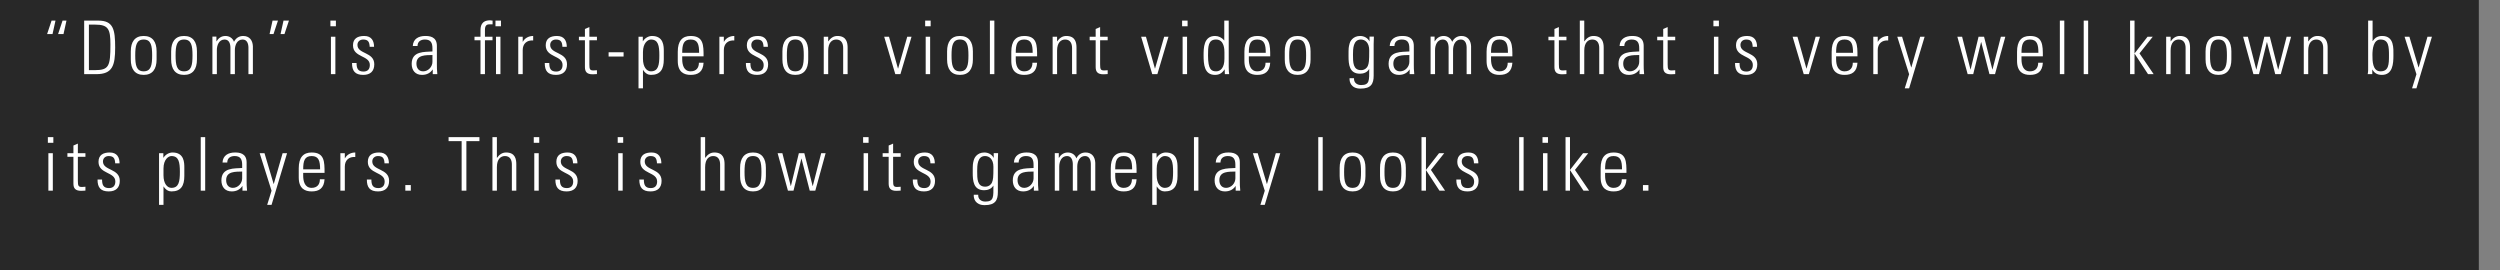<svg width="472" height="51" viewBox="0 0 472 51" fill="none" xmlns="http://www.w3.org/2000/svg">
<rect x="0" y="0" width="472" height="51" fill="#808080" stroke="none"/>
<rect width="468" height="51" fill="black" fill-opacity="0.69"/>
<path d="M10.478 3.892H9.736L8.896 6.426H9.918L10.478 3.892ZM12.55 3.892H11.808L10.968 6.426H11.99L12.55 3.892ZM16.787 4.648H17.963C20.455 4.648 20.847 5.488 20.847 8.386C20.847 12.516 20.581 13.244 17.879 13.244H16.787V4.648ZM15.891 14H18.201C21.253 14 21.743 12.348 21.743 8.988C21.743 5.544 21.393 3.892 18.565 3.892H15.891V14ZM27.129 14.14C28.781 14.14 29.565 13.062 29.565 11.228V9.702C29.565 7.868 28.781 6.79 27.129 6.79C25.477 6.79 24.693 7.868 24.693 9.702V11.228C24.693 13.062 25.477 14.14 27.129 14.14ZM27.129 7.462C28.515 7.462 28.725 8.624 28.725 10.458C28.725 12.306 28.515 13.468 27.129 13.468C25.743 13.468 25.533 12.306 25.533 10.458C25.533 8.624 25.743 7.462 27.129 7.462ZM34.749 14.14C36.401 14.14 37.185 13.062 37.185 11.228V9.702C37.185 7.868 36.401 6.79 34.749 6.79C33.097 6.79 32.313 7.868 32.313 9.702V11.228C32.313 13.062 33.097 14.14 34.749 14.14ZM34.749 7.462C36.135 7.462 36.345 8.624 36.345 10.458C36.345 12.306 36.135 13.468 34.749 13.468C33.363 13.468 33.153 12.306 33.153 10.458C33.153 8.624 33.363 7.462 34.749 7.462ZM40.942 9.45C40.942 8.526 41.348 7.462 42.412 7.462C43.238 7.462 43.49 8.246 43.504 8.946V14H44.344V9.45C44.344 8.526 44.75 7.462 45.814 7.462C46.64 7.462 46.892 8.246 46.906 8.946V14H47.746V8.736C47.704 7.602 47.088 6.79 45.912 6.79C45.128 6.79 44.526 7.196 44.176 7.896C43.938 7.196 43.294 6.79 42.566 6.79C41.782 6.79 41.222 7.224 40.886 7.798H40.858V6.916H40.102V14H40.942V9.45ZM50.896 6.426H51.638L52.478 3.892H51.456L50.896 6.426ZM52.968 6.426H53.71L54.55 3.892H53.528L52.968 6.426ZM63.319 14V6.93H62.479V14H63.319ZM63.417 4.956V3.892H62.381V4.956H63.417ZM70.664 12.138C70.664 9.772 67.486 10.248 67.486 8.484C67.486 7.854 67.962 7.462 68.564 7.462C69.516 7.462 69.754 7.938 69.796 8.834H70.622C70.622 7.756 70.174 6.79 68.774 6.79C67.542 6.79 66.646 7.252 66.646 8.554C66.646 10.892 69.824 10.416 69.824 12.264C69.824 13.048 69.432 13.51 68.62 13.51C67.542 13.51 67.318 12.866 67.318 11.9H66.464C66.45 13.398 67.052 14.14 68.578 14.14C69.894 14.14 70.664 13.468 70.664 12.138ZM81.645 11.676C81.645 12.6 80.861 13.468 79.895 13.468C79.027 13.468 78.621 12.81 78.621 12.012C78.621 10.29 80.441 10.43 81.645 10.388V11.676ZM81.701 14H82.569C82.485 13.174 82.485 12.726 82.485 12.222V8.666C82.485 6.86 81.001 6.79 80.287 6.79C79.055 6.79 78.005 7.322 77.935 8.68H78.831C78.831 7.84 79.447 7.462 80.217 7.462C81.337 7.462 81.645 8.092 81.645 9.128V9.716C80.217 9.828 77.725 9.576 77.725 12.054C77.725 13.286 78.411 14.14 79.671 14.14C80.539 14.14 81.225 13.804 81.673 13.132H81.701V14ZM94.484 14V6.93H93.644V14H94.484ZM94.582 4.956V3.892H93.546V4.956H94.582ZM90.718 14H91.558V7.602H92.986V6.93H91.558V5.726C91.558 5.32 91.558 4.592 92.37 4.592H93V3.892C92.79 3.864 92.65 3.836 92.524 3.836C90.816 3.836 90.718 5.068 90.718 5.74V6.93H89.584V7.602H90.718V14ZM98.688 6.93H97.848V14H98.688V9.45C98.688 8.26 99.472 7.546 100.662 7.644V6.79C99.808 6.79 99.066 7.21 98.716 7.882H98.688V6.93ZM107.051 12.138C107.051 9.772 103.873 10.248 103.873 8.484C103.873 7.854 104.349 7.462 104.951 7.462C105.903 7.462 106.141 7.938 106.183 8.834H107.009C107.009 7.756 106.561 6.79 105.161 6.79C103.929 6.79 103.033 7.252 103.033 8.554C103.033 10.892 106.211 10.416 106.211 12.264C106.211 13.048 105.819 13.51 105.007 13.51C103.929 13.51 103.705 12.866 103.705 11.9H102.851C102.837 13.398 103.439 14.14 104.965 14.14C106.281 14.14 107.051 13.468 107.051 12.138ZM110.434 7.602V12.656C110.434 13.524 110.77 14.028 111.904 14.028C112.17 14.028 112.45 14.014 112.702 13.986V13.258C112.52 13.286 112.324 13.3 112.044 13.3C111.372 13.3 111.274 13.076 111.274 12.138V7.602H112.702V6.93H111.274V5.11L110.434 5.474V6.93H109.3V7.602H110.434ZM117.733 10.668V9.87H114.905V10.668H117.733ZM121.391 9.828C121.391 8.078 122.343 7.462 122.889 7.462C124.275 7.462 124.485 8.624 124.485 10.458C124.485 12.306 124.275 13.468 122.889 13.468C122.119 13.468 121.391 12.698 121.391 11.088V9.828ZM121.363 6.93H120.551V16.674H121.391V13.202L121.419 13.216C121.853 13.888 122.371 14.14 122.889 14.14C124.695 14.14 125.325 13.062 125.325 11.228V9.646C125.325 8.722 125.311 6.79 123.099 6.79C122.539 6.79 121.839 7.084 121.391 7.77L121.363 7.784V6.93ZM132.834 10.64C132.834 8.54 132.834 6.79 130.398 6.79C128.816 6.79 127.962 7.728 127.962 9.772V11.508C127.962 13.65 129.18 14.14 130.398 14.14C131.812 14.14 132.736 13.552 132.834 11.844H131.952C131.966 12.796 131.448 13.468 130.398 13.468C129.068 13.468 128.802 12.166 128.802 11.186V10.64H132.834ZM128.802 9.968C128.802 8.4 129.054 7.462 130.398 7.462C131.742 7.462 131.994 8.4 131.994 9.968H128.802ZM136.661 6.93H135.821V14H136.661V9.45C136.661 8.26 137.445 7.546 138.635 7.644V6.79C137.781 6.79 137.039 7.21 136.689 7.882H136.661V6.93ZM145.023 12.138C145.023 9.772 141.845 10.248 141.845 8.484C141.845 7.854 142.321 7.462 142.923 7.462C143.875 7.462 144.113 7.938 144.155 8.834H144.981C144.981 7.756 144.533 6.79 143.133 6.79C141.901 6.79 141.005 7.252 141.005 8.554C141.005 10.892 144.183 10.416 144.183 12.264C144.183 13.048 143.791 13.51 142.979 13.51C141.901 13.51 141.677 12.866 141.677 11.9H140.823C140.809 13.398 141.411 14.14 142.937 14.14C144.253 14.14 145.023 13.468 145.023 12.138ZM150.156 14.14C151.808 14.14 152.592 13.062 152.592 11.228V9.702C152.592 7.868 151.808 6.79 150.156 6.79C148.504 6.79 147.72 7.868 147.72 9.702V11.228C147.72 13.062 148.504 14.14 150.156 14.14ZM150.156 7.462C151.542 7.462 151.752 8.624 151.752 10.458C151.752 12.306 151.542 13.468 150.156 13.468C148.77 13.468 148.56 12.306 148.56 10.458C148.56 8.624 148.77 7.462 150.156 7.462ZM156.363 9.562C156.363 7.98 157.133 7.462 157.889 7.462C158.869 7.462 159.191 8.232 159.191 9.058V14H160.031V9.016C160.031 8.092 159.849 6.79 158.099 6.79C157.343 6.79 156.797 7.21 156.391 7.798H156.363V6.93H155.523V14H156.363V9.562ZM167.843 6.93H166.933L169.033 14H169.999L172.099 6.93H171.287L169.565 12.936H169.537L167.843 6.93ZM175.609 14V6.93H174.769V14H175.609ZM175.707 4.956V3.892H174.671V4.956H175.707ZM181.246 14.14C182.898 14.14 183.682 13.062 183.682 11.228V9.702C183.682 7.868 182.898 6.79 181.246 6.79C179.594 6.79 178.81 7.868 178.81 9.702V11.228C178.81 13.062 179.594 14.14 181.246 14.14ZM181.246 7.462C182.632 7.462 182.842 8.624 182.842 10.458C182.842 12.306 182.632 13.468 181.246 13.468C179.86 13.468 179.65 12.306 179.65 10.458C179.65 8.624 179.86 7.462 181.246 7.462ZM187.733 14V3.892H186.893V14H187.733ZM195.806 10.64C195.806 8.54 195.806 6.79 193.37 6.79C191.788 6.79 190.934 7.728 190.934 9.772V11.508C190.934 13.65 192.152 14.14 193.37 14.14C194.784 14.14 195.708 13.552 195.806 11.844H194.924C194.938 12.796 194.42 13.468 193.37 13.468C192.04 13.468 191.774 12.166 191.774 11.186V10.64H195.806ZM191.774 9.968C191.774 8.4 192.026 7.462 193.37 7.462C194.714 7.462 194.966 8.4 194.966 9.968H191.774ZM199.577 9.562C199.577 7.98 200.347 7.462 201.103 7.462C202.083 7.462 202.405 8.232 202.405 9.058V14H203.245V9.016C203.245 8.092 203.063 6.79 201.313 6.79C200.557 6.79 200.011 7.21 199.605 7.798H199.577V6.93H198.737V14H199.577V9.562ZM206.862 7.602V12.656C206.862 13.524 207.198 14.028 208.332 14.028C208.598 14.028 208.878 14.014 209.13 13.986V13.258C208.948 13.286 208.752 13.3 208.472 13.3C207.8 13.3 207.702 13.076 207.702 12.138V7.602H209.13V6.93H207.702V5.11L206.862 5.474V6.93H205.728V7.602H206.862ZM216.354 6.93H215.444L217.544 14H218.51L220.61 6.93H219.798L218.076 12.936H218.048L216.354 6.93ZM224.119 14V6.93H223.279V14H224.119ZM224.217 4.956V3.892H223.181V4.956H224.217ZM229.617 13.468C228.707 13.468 228.077 13.118 228.077 10.486C228.077 8.834 228.077 7.462 229.589 7.462C231.171 7.462 231.171 9.422 231.171 9.842V11.102C231.171 12.824 230.415 13.468 229.617 13.468ZM231.255 14H232.067C232.025 13.762 231.983 13.3 231.983 12.6V3.892H231.143V7.644L231.115 7.63C230.681 7.084 230.051 6.79 229.407 6.79C227.237 6.79 227.237 9.1 227.237 10.458C227.237 12.11 227.349 14.14 229.393 14.14C230.219 14.14 230.751 13.79 231.185 13.118L231.213 13.104L231.255 14ZM239.814 10.64C239.814 8.54 239.814 6.79 237.378 6.79C235.796 6.79 234.942 7.728 234.942 9.772V11.508C234.942 13.65 236.16 14.14 237.378 14.14C238.792 14.14 239.716 13.552 239.814 11.844H238.932C238.946 12.796 238.428 13.468 237.378 13.468C236.048 13.468 235.782 12.166 235.782 11.186V10.64H239.814ZM235.782 9.968C235.782 8.4 236.034 7.462 237.378 7.462C238.722 7.462 238.974 8.4 238.974 9.968H235.782ZM244.998 14.14C246.65 14.14 247.434 13.062 247.434 11.228V9.702C247.434 7.868 246.65 6.79 244.998 6.79C243.346 6.79 242.562 7.868 242.562 9.702V11.228C242.562 13.062 243.346 14.14 244.998 14.14ZM244.998 7.462C246.384 7.462 246.594 8.624 246.594 10.458C246.594 12.306 246.384 13.468 244.998 13.468C243.612 13.468 243.402 12.306 243.402 10.458C243.402 8.624 243.612 7.462 244.998 7.462ZM256.926 7.462C257.71 7.462 258.508 8.022 258.508 9.506C258.508 11.578 258.452 11.9 258.242 12.446C258.116 12.782 257.668 13.244 256.968 13.244C255.442 13.244 255.442 11.774 255.442 10.304C255.442 9.254 255.47 7.462 256.926 7.462ZM258.564 7.812L258.536 7.784C258.228 7.154 257.514 6.79 256.8 6.79C255.372 6.79 254.882 7.896 254.812 8.19C254.616 8.946 254.602 8.96 254.602 10.598C254.602 12.166 254.742 13.916 256.772 13.916C257.444 13.916 258.116 13.664 258.48 13.062H258.508C258.508 15.176 258.606 16.058 256.968 16.058C256.184 16.058 255.582 15.582 255.638 14.77H254.798C254.742 15.484 255.092 16.73 256.856 16.73C258.872 16.73 259.348 15.806 259.348 14.252V8.302C259.348 7.938 259.362 7.588 259.39 6.916H258.564V7.812ZM266.087 11.676C266.087 12.6 265.303 13.468 264.337 13.468C263.469 13.468 263.063 12.81 263.063 12.012C263.063 10.29 264.883 10.43 266.087 10.388V11.676ZM266.143 14H267.011C266.927 13.174 266.927 12.726 266.927 12.222V8.666C266.927 6.86 265.443 6.79 264.729 6.79C263.497 6.79 262.447 7.322 262.377 8.68H263.273C263.273 7.84 263.889 7.462 264.659 7.462C265.779 7.462 266.087 8.092 266.087 9.128V9.716C264.659 9.828 262.167 9.576 262.167 12.054C262.167 13.286 262.853 14.14 264.113 14.14C264.981 14.14 265.667 13.804 266.115 13.132H266.143V14ZM270.936 9.45C270.936 8.526 271.342 7.462 272.406 7.462C273.232 7.462 273.484 8.246 273.498 8.946V14H274.338V9.45C274.338 8.526 274.744 7.462 275.808 7.462C276.634 7.462 276.886 8.246 276.9 8.946V14H277.74V8.736C277.698 7.602 277.082 6.79 275.906 6.79C275.122 6.79 274.52 7.196 274.17 7.896C273.932 7.196 273.288 6.79 272.56 6.79C271.776 6.79 271.216 7.224 270.88 7.798H270.852V6.916H270.096V14H270.936V9.45ZM285.538 10.64C285.538 8.54 285.538 6.79 283.102 6.79C281.52 6.79 280.666 7.728 280.666 9.772V11.508C280.666 13.65 281.884 14.14 283.102 14.14C284.516 14.14 285.44 13.552 285.538 11.844H284.656C284.67 12.796 284.152 13.468 283.102 13.468C281.772 13.468 281.506 12.166 281.506 11.186V10.64H285.538ZM281.506 9.968C281.506 8.4 281.758 7.462 283.102 7.462C284.446 7.462 284.698 8.4 284.698 9.968H281.506ZM293.476 7.602V12.656C293.476 13.524 293.812 14.028 294.946 14.028C295.212 14.028 295.492 14.014 295.744 13.986V13.258C295.562 13.286 295.366 13.3 295.086 13.3C294.414 13.3 294.316 13.076 294.316 12.138V7.602H295.744V6.93H294.316V5.11L293.476 5.474V6.93H292.342V7.602H293.476ZM299.108 14V9.562C299.108 7.98 299.878 7.462 300.634 7.462C301.614 7.462 301.936 8.232 301.936 9.058V14H302.776V9.016C302.776 8.092 302.594 6.79 300.844 6.79C300.088 6.79 299.542 7.21 299.136 7.798H299.108V3.892H298.268V14H299.108ZM309.487 11.676C309.487 12.6 308.703 13.468 307.737 13.468C306.869 13.468 306.463 12.81 306.463 12.012C306.463 10.29 308.283 10.43 309.487 10.388V11.676ZM309.543 14H310.411C310.327 13.174 310.327 12.726 310.327 12.222V8.666C310.327 6.86 308.843 6.79 308.129 6.79C306.897 6.79 305.847 7.322 305.777 8.68H306.673C306.673 7.84 307.289 7.462 308.059 7.462C309.179 7.462 309.487 8.092 309.487 9.128V9.716C308.059 9.828 305.567 9.576 305.567 12.054C305.567 13.286 306.253 14.14 307.513 14.14C308.381 14.14 309.067 13.804 309.515 13.132H309.543V14ZM314.014 7.602V12.656C314.014 13.524 314.35 14.028 315.484 14.028C315.75 14.028 316.03 14.014 316.282 13.986V13.258C316.1 13.286 315.904 13.3 315.624 13.3C314.952 13.3 314.854 13.076 314.854 12.138V7.602H316.282V6.93H314.854V5.11L314.014 5.474V6.93H312.88V7.602H314.014ZM324.43 14V6.93H323.59V14H324.43ZM324.528 4.956V3.892H323.492V4.956H324.528ZM331.775 12.138C331.775 9.772 328.597 10.248 328.597 8.484C328.597 7.854 329.073 7.462 329.675 7.462C330.627 7.462 330.865 7.938 330.907 8.834H331.733C331.733 7.756 331.285 6.79 329.885 6.79C328.653 6.79 327.757 7.252 327.757 8.554C327.757 10.892 330.935 10.416 330.935 12.264C330.935 13.048 330.543 13.51 329.731 13.51C328.653 13.51 328.429 12.866 328.429 11.9H327.575C327.561 13.398 328.163 14.14 329.689 14.14C331.005 14.14 331.775 13.468 331.775 12.138ZM339.354 6.93H338.444L340.544 14H341.51L343.61 6.93H342.798L341.076 12.936H341.048L339.354 6.93ZM350.69 10.64C350.69 8.54 350.69 6.79 348.254 6.79C346.672 6.79 345.818 7.728 345.818 9.772V11.508C345.818 13.65 347.036 14.14 348.254 14.14C349.668 14.14 350.592 13.552 350.69 11.844H349.808C349.822 12.796 349.304 13.468 348.254 13.468C346.924 13.468 346.658 12.166 346.658 11.186V10.64H350.69ZM346.658 9.968C346.658 8.4 346.91 7.462 348.254 7.462C349.598 7.462 349.85 8.4 349.85 9.968H346.658ZM354.516 6.93H353.676V14H354.516V9.45C354.516 8.26 355.3 7.546 356.49 7.644V6.79C355.636 6.79 354.894 7.21 354.544 7.882H354.516V6.93ZM359.617 16.674H360.443L363.369 6.93H362.529L360.863 12.726H360.835L359.113 6.93H358.203L360.443 14.014L359.617 16.674ZM371.494 14H372.544L374.028 7.952H374.056L375.61 14H376.66L378.606 6.93H377.766L376.184 13.118H376.156L374.588 6.93H373.552L372.054 13.118H372.026L370.444 6.93H369.548L371.494 14ZM385.69 10.64C385.69 8.54 385.69 6.79 383.254 6.79C381.672 6.79 380.818 7.728 380.818 9.772V11.508C380.818 13.65 382.036 14.14 383.254 14.14C384.668 14.14 385.592 13.552 385.69 11.844H384.808C384.822 12.796 384.304 13.468 383.254 13.468C381.924 13.468 381.658 12.166 381.658 11.186V10.64H385.69ZM381.658 9.968C381.658 8.4 381.91 7.462 383.254 7.462C384.598 7.462 384.85 8.4 384.85 9.968H381.658ZM389.74 14V3.892H388.9V14H389.74ZM394.244 14V3.892H393.404V14H394.244ZM402.159 14H402.999V10.15H403.027L405.547 14H406.611L403.937 10.08L406.443 6.93H405.463L403.027 10.052H402.999V3.892H402.159V14ZM409.812 9.562C409.812 7.98 410.582 7.462 411.338 7.462C412.318 7.462 412.64 8.232 412.64 9.058V14H413.48V9.016C413.48 8.092 413.298 6.79 411.548 6.79C410.792 6.79 410.246 7.21 409.84 7.798H409.812V6.93H408.972V14H409.812V9.562ZM418.847 14.14C420.499 14.14 421.283 13.062 421.283 11.228V9.702C421.283 7.868 420.499 6.79 418.847 6.79C417.195 6.79 416.411 7.868 416.411 9.702V11.228C416.411 13.062 417.195 14.14 418.847 14.14ZM418.847 7.462C420.233 7.462 420.443 8.624 420.443 10.458C420.443 12.306 420.233 13.468 418.847 13.468C417.461 13.468 417.251 12.306 417.251 10.458C417.251 8.624 417.461 7.462 418.847 7.462ZM425.446 14H426.496L427.98 7.952H428.008L429.562 14H430.612L432.558 6.93H431.718L430.136 13.118H430.108L428.54 6.93H427.504L426.006 13.118H425.978L424.396 6.93H423.5L425.446 14ZM435.792 9.562C435.792 7.98 436.562 7.462 437.318 7.462C438.298 7.462 438.62 8.232 438.62 9.058V14H439.46V9.016C439.46 8.092 439.278 6.79 437.528 6.79C436.772 6.79 436.226 7.21 435.82 7.798H435.792V6.93H434.952V14H435.792V9.562ZM447.916 10.36C447.916 9.296 448.084 7.462 449.442 7.462C450.996 7.462 451.038 8.834 451.038 10.486C451.038 12.138 450.996 13.468 449.442 13.468C447.916 13.468 447.916 11.48 447.916 10.36ZM447.888 14V13.146H447.916C448.266 13.804 448.868 14.14 449.694 14.14C451.752 14.14 451.878 12.012 451.878 10.458C451.878 9.198 452.06 6.79 449.764 6.79C448.966 6.79 448.406 7.084 447.972 7.756L447.944 7.728V3.892H447.104V13.3C447.104 13.538 447.062 13.762 447.02 14H447.888ZM455.397 16.674H456.223L459.149 6.93H458.309L456.643 12.726H456.615L454.893 6.93H453.983L456.223 14.014L455.397 16.674ZM9.974 36V28.93H9.134V36H9.974ZM10.072 26.956V25.892H9.036V26.956H10.072ZM13.861 29.602V34.656C13.861 35.524 14.197 36.028 15.332 36.028C15.598 36.028 15.877 36.014 16.13 35.986V35.258C15.947 35.286 15.752 35.3 15.472 35.3C14.8 35.3 14.701 35.076 14.701 34.138V29.602H16.13V28.93H14.701V27.11L13.861 27.474V28.93H12.727V29.602H13.861ZM22.616 34.138C22.616 31.772 19.438 32.248 19.438 30.484C19.438 29.854 19.914 29.462 20.516 29.462C21.468 29.462 21.706 29.938 21.748 30.834H22.574C22.574 29.756 22.126 28.79 20.726 28.79C19.494 28.79 18.598 29.252 18.598 30.554C18.598 32.892 21.776 32.416 21.776 34.264C21.776 35.048 21.384 35.51 20.572 35.51C19.494 35.51 19.27 34.866 19.27 33.9H18.416C18.402 35.398 19.004 36.14 20.53 36.14C21.846 36.14 22.616 35.468 22.616 34.138ZM30.867 31.828C30.867 30.078 31.819 29.462 32.365 29.462C33.751 29.462 33.961 30.624 33.961 32.458C33.961 34.306 33.751 35.468 32.365 35.468C31.595 35.468 30.867 34.698 30.867 33.088V31.828ZM30.839 28.93H30.027V38.674H30.867V35.202L30.895 35.216C31.329 35.888 31.847 36.14 32.365 36.14C34.171 36.14 34.801 35.062 34.801 33.228V31.646C34.801 30.722 34.787 28.79 32.575 28.79C32.015 28.79 31.315 29.084 30.867 29.77L30.839 29.784V28.93ZM38.74 36V25.892H37.9V36H38.74ZM45.721 33.676C45.721 34.6 44.937 35.468 43.971 35.468C43.103 35.468 42.697 34.81 42.697 34.012C42.697 32.29 44.517 32.43 45.721 32.388V33.676ZM45.777 36H46.645C46.561 35.174 46.561 34.726 46.561 34.222V30.666C46.561 28.86 45.077 28.79 44.363 28.79C43.131 28.79 42.081 29.322 42.011 30.68H42.907C42.907 29.84 43.523 29.462 44.293 29.462C45.413 29.462 45.721 30.092 45.721 31.128V31.716C44.293 31.828 41.801 31.576 41.801 34.054C41.801 35.286 42.487 36.14 43.747 36.14C44.615 36.14 45.301 35.804 45.749 35.132H45.777V36ZM50.444 38.674H51.27L54.196 28.93H53.356L51.69 34.726H51.662L49.94 28.93H49.03L51.27 36.014L50.444 38.674ZM61.275 32.64C61.275 30.54 61.275 28.79 58.839 28.79C57.257 28.79 56.403 29.728 56.403 31.772V33.508C56.403 35.65 57.621 36.14 58.839 36.14C60.253 36.14 61.177 35.552 61.275 33.844H60.393C60.407 34.796 59.889 35.468 58.839 35.468C57.509 35.468 57.243 34.166 57.243 33.186V32.64H61.275ZM57.243 31.968C57.243 30.4 57.495 29.462 58.839 29.462C60.183 29.462 60.435 30.4 60.435 31.968H57.243ZM65.102 28.93H64.262V36H65.102V31.45C65.102 30.26 65.886 29.546 67.076 29.644V28.79C66.222 28.79 65.48 29.21 65.13 29.882H65.102V28.93ZM73.464 34.138C73.464 31.772 70.286 32.248 70.286 30.484C70.286 29.854 70.762 29.462 71.364 29.462C72.316 29.462 72.554 29.938 72.596 30.834H73.422C73.422 29.756 72.974 28.79 71.574 28.79C70.342 28.79 69.446 29.252 69.446 30.554C69.446 32.892 72.624 32.416 72.624 34.264C72.624 35.048 72.232 35.51 71.42 35.51C70.342 35.51 70.118 34.866 70.118 33.9H69.264C69.25 35.398 69.852 36.14 71.378 36.14C72.694 36.14 73.464 35.468 73.464 34.138ZM76.526 36H77.562V34.936H76.526V36ZM87.157 36H88.053V26.648H90.517V25.892H84.693V26.648H87.157V36ZM93.812 36V31.562C93.812 29.98 94.582 29.462 95.338 29.462C96.318 29.462 96.64 30.232 96.64 31.058V36H97.48V31.016C97.48 30.092 97.298 28.79 95.548 28.79C94.792 28.79 94.246 29.21 93.84 29.798H93.812V25.892H92.972V36H93.812ZM101.712 36V28.93H100.872V36H101.712ZM101.81 26.956V25.892H100.774V26.956H101.81ZM109.058 34.138C109.058 31.772 105.88 32.248 105.88 30.484C105.88 29.854 106.356 29.462 106.958 29.462C107.91 29.462 108.148 29.938 108.19 30.834H109.016C109.016 29.756 108.568 28.79 107.168 28.79C105.936 28.79 105.04 29.252 105.04 30.554C105.04 32.892 108.218 32.416 108.218 34.264C108.218 35.048 107.826 35.51 107.014 35.51C105.936 35.51 105.712 34.866 105.712 33.9H104.858C104.844 35.398 105.446 36.14 106.972 36.14C108.288 36.14 109.058 35.468 109.058 34.138ZM117.561 36V28.93H116.721V36H117.561ZM117.659 26.956V25.892H116.623V26.956H117.659ZM124.906 34.138C124.906 31.772 121.728 32.248 121.728 30.484C121.728 29.854 122.204 29.462 122.806 29.462C123.758 29.462 123.996 29.938 124.038 30.834H124.864C124.864 29.756 124.416 28.79 123.016 28.79C121.784 28.79 120.888 29.252 120.888 30.554C120.888 32.892 124.066 32.416 124.066 34.264C124.066 35.048 123.674 35.51 122.862 35.51C121.784 35.51 121.56 34.866 121.56 33.9H120.706C120.692 35.398 121.294 36.14 122.82 36.14C124.136 36.14 124.906 35.468 124.906 34.138ZM133.129 36V31.562C133.129 29.98 133.899 29.462 134.655 29.462C135.635 29.462 135.957 30.232 135.957 31.058V36H136.797V31.016C136.797 30.092 136.615 28.79 134.865 28.79C134.109 28.79 133.563 29.21 133.157 29.798H133.129V25.892H132.289V36H133.129ZM142.164 36.14C143.816 36.14 144.6 35.062 144.6 33.228V31.702C144.6 29.868 143.816 28.79 142.164 28.79C140.512 28.79 139.728 29.868 139.728 31.702V33.228C139.728 35.062 140.512 36.14 142.164 36.14ZM142.164 29.462C143.55 29.462 143.76 30.624 143.76 32.458C143.76 34.306 143.55 35.468 142.164 35.468C140.778 35.468 140.568 34.306 140.568 32.458C140.568 30.624 140.778 29.462 142.164 29.462ZM148.763 36H149.813L151.297 29.952H151.325L152.879 36H153.929L155.875 28.93H155.035L153.453 35.118H153.425L151.857 28.93H150.821L149.323 35.118H149.295L147.713 28.93H146.817L148.763 36ZM163.892 36V28.93H163.052V36H163.892ZM163.99 26.956V25.892H162.954V26.956H163.99ZM167.779 29.602V34.656C167.779 35.524 168.115 36.028 169.249 36.028C169.515 36.028 169.795 36.014 170.047 35.986V35.258C169.865 35.286 169.669 35.3 169.389 35.3C168.717 35.3 168.619 35.076 168.619 34.138V29.602H170.047V28.93H168.619V27.11L167.779 27.474V28.93H166.645V29.602H167.779ZM176.534 34.138C176.534 31.772 173.356 32.248 173.356 30.484C173.356 29.854 173.832 29.462 174.434 29.462C175.386 29.462 175.624 29.938 175.666 30.834H176.492C176.492 29.756 176.044 28.79 174.644 28.79C173.412 28.79 172.516 29.252 172.516 30.554C172.516 32.892 175.694 32.416 175.694 34.264C175.694 35.048 175.302 35.51 174.49 35.51C173.412 35.51 173.188 34.866 173.188 33.9H172.334C172.32 35.398 172.922 36.14 174.448 36.14C175.764 36.14 176.534 35.468 176.534 34.138ZM185.975 29.462C186.759 29.462 187.557 30.022 187.557 31.506C187.557 33.578 187.501 33.9 187.291 34.446C187.165 34.782 186.717 35.244 186.017 35.244C184.491 35.244 184.491 33.774 184.491 32.304C184.491 31.254 184.519 29.462 185.975 29.462ZM187.613 29.812L187.585 29.784C187.277 29.154 186.563 28.79 185.849 28.79C184.421 28.79 183.931 29.896 183.861 30.19C183.665 30.946 183.651 30.96 183.651 32.598C183.651 34.166 183.791 35.916 185.821 35.916C186.493 35.916 187.165 35.664 187.529 35.062H187.557C187.557 37.176 187.655 38.058 186.017 38.058C185.233 38.058 184.631 37.582 184.687 36.77H183.847C183.791 37.484 184.141 38.73 185.905 38.73C187.921 38.73 188.397 37.806 188.397 36.252V30.302C188.397 29.938 188.411 29.588 188.439 28.916H187.613V29.812ZM195.136 33.676C195.136 34.6 194.352 35.468 193.386 35.468C192.518 35.468 192.112 34.81 192.112 34.012C192.112 32.29 193.932 32.43 195.136 32.388V33.676ZM195.192 36H196.06C195.976 35.174 195.976 34.726 195.976 34.222V30.666C195.976 28.86 194.492 28.79 193.778 28.79C192.546 28.79 191.496 29.322 191.426 30.68H192.322C192.322 29.84 192.938 29.462 193.708 29.462C194.828 29.462 195.136 30.092 195.136 31.128V31.716C193.708 31.828 191.216 31.576 191.216 34.054C191.216 35.286 191.902 36.14 193.162 36.14C194.03 36.14 194.716 35.804 195.164 35.132H195.192V36ZM199.984 31.45C199.984 30.526 200.39 29.462 201.454 29.462C202.28 29.462 202.532 30.246 202.546 30.946V36H203.386V31.45C203.386 30.526 203.792 29.462 204.856 29.462C205.682 29.462 205.934 30.246 205.948 30.946V36H206.788V30.736C206.746 29.602 206.13 28.79 204.954 28.79C204.17 28.79 203.568 29.196 203.218 29.896C202.98 29.196 202.336 28.79 201.608 28.79C200.824 28.79 200.264 29.224 199.928 29.798H199.9V28.916H199.144V36H199.984V31.45ZM214.586 32.64C214.586 30.54 214.586 28.79 212.15 28.79C210.568 28.79 209.714 29.728 209.714 31.772V33.508C209.714 35.65 210.932 36.14 212.15 36.14C213.564 36.14 214.488 35.552 214.586 33.844H213.704C213.718 34.796 213.2 35.468 212.15 35.468C210.82 35.468 210.554 34.166 210.554 33.186V32.64H214.586ZM210.554 31.968C210.554 30.4 210.806 29.462 212.15 29.462C213.494 29.462 213.746 30.4 213.746 31.968H210.554ZM218.385 31.828C218.385 30.078 219.337 29.462 219.883 29.462C221.269 29.462 221.479 30.624 221.479 32.458C221.479 34.306 221.269 35.468 219.883 35.468C219.113 35.468 218.385 34.698 218.385 33.088V31.828ZM218.357 28.93H217.545V38.674H218.385V35.202L218.413 35.216C218.847 35.888 219.365 36.14 219.883 36.14C221.689 36.14 222.319 35.062 222.319 33.228V31.646C222.319 30.722 222.305 28.79 220.093 28.79C219.533 28.79 218.833 29.084 218.385 29.77L218.357 29.784V28.93ZM226.258 36V25.892H225.418V36H226.258ZM233.239 33.676C233.239 34.6 232.455 35.468 231.489 35.468C230.621 35.468 230.215 34.81 230.215 34.012C230.215 32.29 232.035 32.43 233.239 32.388V33.676ZM233.295 36H234.163C234.079 35.174 234.079 34.726 234.079 34.222V30.666C234.079 28.86 232.595 28.79 231.881 28.79C230.649 28.79 229.599 29.322 229.529 30.68H230.425C230.425 29.84 231.041 29.462 231.811 29.462C232.931 29.462 233.239 30.092 233.239 31.128V31.716C231.811 31.828 229.319 31.576 229.319 34.054C229.319 35.286 230.005 36.14 231.265 36.14C232.133 36.14 232.819 35.804 233.267 35.132H233.295V36ZM237.962 38.674H238.788L241.714 28.93H240.874L239.208 34.726H239.18L237.458 28.93H236.548L238.788 36.014L237.962 38.674ZM249.727 36V25.892H248.887V36H249.727ZM255.364 36.14C257.016 36.14 257.8 35.062 257.8 33.228V31.702C257.8 29.868 257.016 28.79 255.364 28.79C253.712 28.79 252.928 29.868 252.928 31.702V33.228C252.928 35.062 253.712 36.14 255.364 36.14ZM255.364 29.462C256.75 29.462 256.96 30.624 256.96 32.458C256.96 34.306 256.75 35.468 255.364 35.468C253.978 35.468 253.768 34.306 253.768 32.458C253.768 30.624 253.978 29.462 255.364 29.462ZM262.985 36.14C264.637 36.14 265.421 35.062 265.421 33.228V31.702C265.421 29.868 264.637 28.79 262.985 28.79C261.333 28.79 260.549 29.868 260.549 31.702V33.228C260.549 35.062 261.333 36.14 262.985 36.14ZM262.985 29.462C264.371 29.462 264.581 30.624 264.581 32.458C264.581 34.306 264.371 35.468 262.985 35.468C261.599 35.468 261.389 34.306 261.389 32.458C261.389 30.624 261.599 29.462 262.985 29.462ZM268.38 36H269.22V32.15H269.248L271.768 36H272.832L270.158 32.08L272.664 28.93H271.684L269.248 32.052H269.22V25.892H268.38V36ZM279.155 34.138C279.155 31.772 275.977 32.248 275.977 30.484C275.977 29.854 276.453 29.462 277.055 29.462C278.007 29.462 278.245 29.938 278.287 30.834H279.113C279.113 29.756 278.665 28.79 277.265 28.79C276.033 28.79 275.137 29.252 275.137 30.554C275.137 32.892 278.315 32.416 278.315 34.264C278.315 35.048 277.923 35.51 277.111 35.51C276.033 35.51 275.809 34.866 275.809 33.9H274.955C274.941 35.398 275.543 36.14 277.069 36.14C278.385 36.14 279.155 35.468 279.155 34.138ZM287.658 36V25.892H286.818V36H287.658ZM292.162 36V28.93H291.322V36H292.162ZM292.26 26.956V25.892H291.224V26.956H292.26ZM295.573 36H296.413V32.15H296.441L298.961 36H300.025L297.351 32.08L299.857 28.93H298.877L296.441 32.052H296.413V25.892H295.573V36ZM307.076 32.64C307.076 30.54 307.076 28.79 304.64 28.79C303.058 28.79 302.204 29.728 302.204 31.772V33.508C302.204 35.65 303.422 36.14 304.64 36.14C306.054 36.14 306.978 35.552 307.076 33.844H306.194C306.208 34.796 305.69 35.468 304.64 35.468C303.31 35.468 303.044 34.166 303.044 33.186V32.64H307.076ZM303.044 31.968C303.044 30.4 303.296 29.462 304.64 29.462C305.984 29.462 306.236 30.4 306.236 31.968H303.044ZM310.189 36H311.225V34.936H310.189V36Z" fill="white"/>
</svg>
